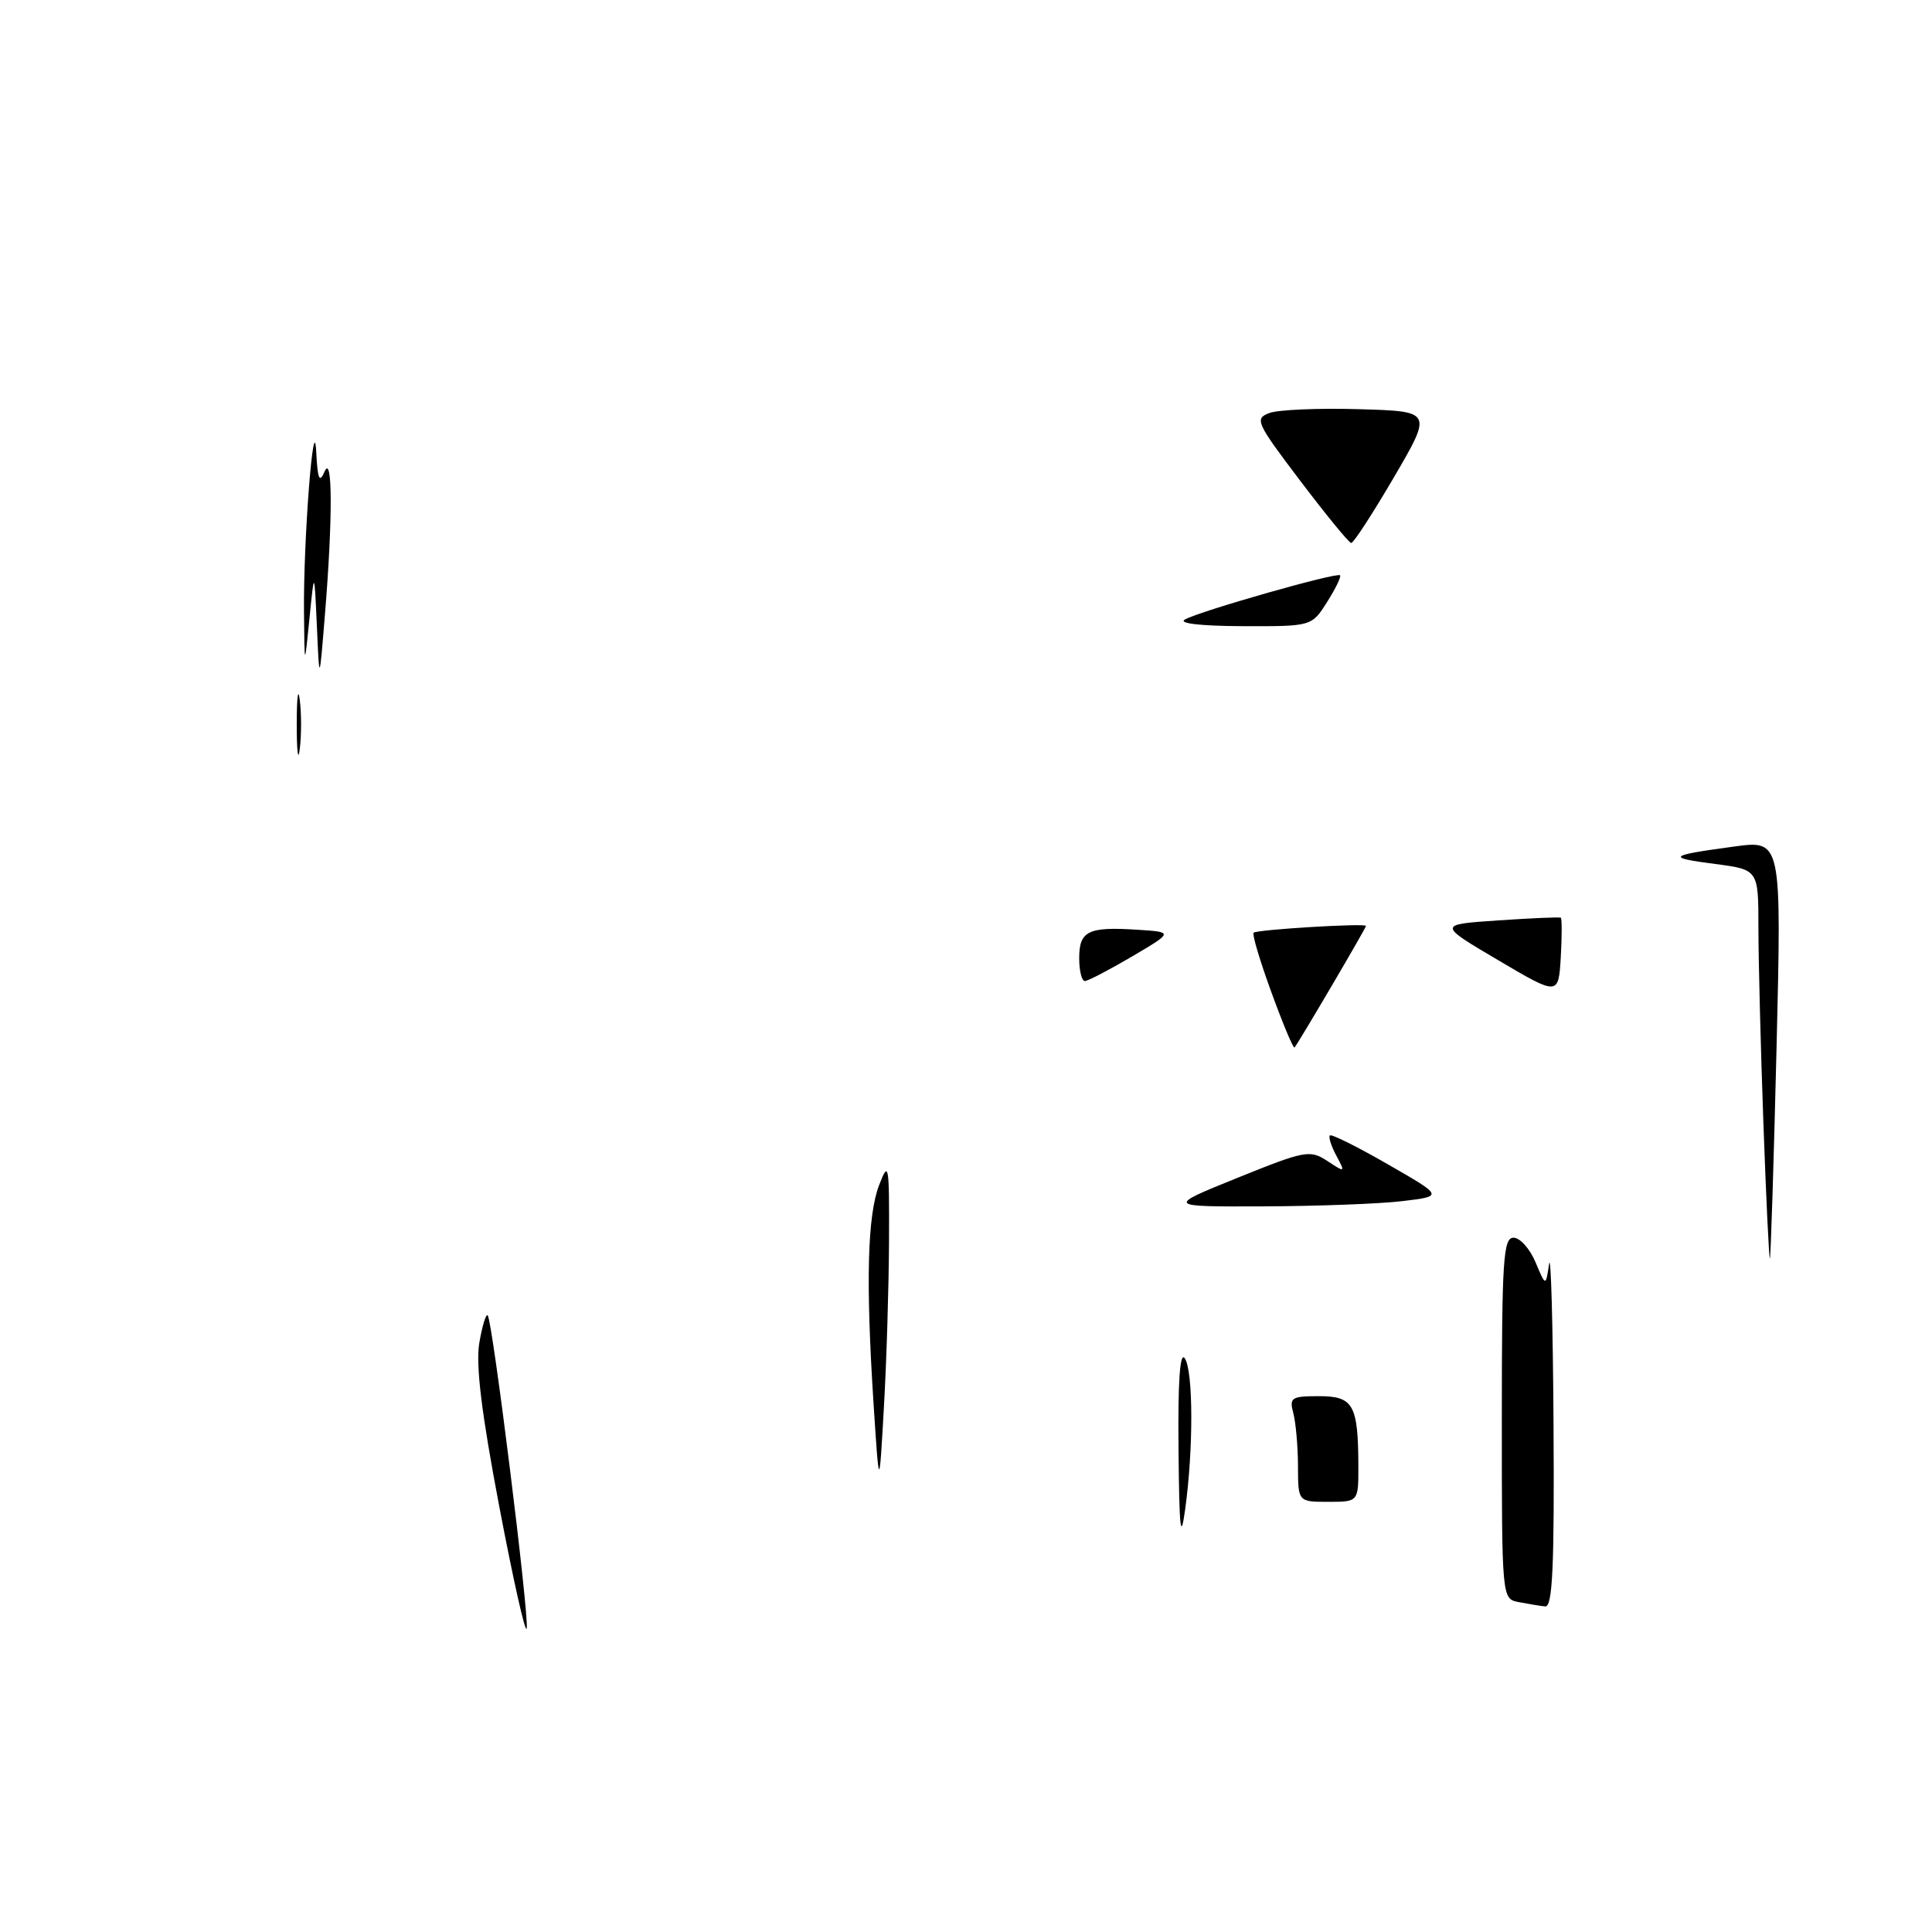 <?xml version="1.0" encoding="UTF-8" standalone="no"?>
<!DOCTYPE svg PUBLIC "-//W3C//DTD SVG 1.1//EN" "http://www.w3.org/Graphics/SVG/1.1/DTD/svg11.dtd" >
<svg xmlns="http://www.w3.org/2000/svg" xmlns:xlink="http://www.w3.org/1999/xlink" version="1.1" viewBox="0 0 256 256">
 <g >
 <path fill="currentColor"
d=" M 66.16 199.64 C 63.80 187.24 63.02 180.84 63.51 177.95 C 63.89 175.71 64.39 174.06 64.62 174.29 C 65.25 174.92 70.13 214.09 69.79 215.78 C 69.63 216.59 68.00 209.32 66.16 199.64 Z  M 201.25 212.29 C 199.00 211.86 199.00 211.86 199.00 187.93 C 199.00 166.99 199.19 164.00 200.55 164.00 C 201.40 164.00 202.71 165.46 203.46 167.24 C 204.82 170.48 204.82 170.48 205.26 167.49 C 205.50 165.85 205.77 175.41 205.85 188.75 C 205.97 207.63 205.72 212.97 204.75 212.86 C 204.06 212.79 202.49 212.53 201.25 212.29 Z  M 156.16 192.00 C 156.07 182.96 156.35 179.00 157.00 180.00 C 158.12 181.74 158.14 192.03 157.04 200.00 C 156.44 204.36 156.26 202.70 156.16 192.00 Z  M 171.99 194.25 C 171.98 191.64 171.70 188.49 171.37 187.25 C 170.82 185.19 171.11 185.00 174.77 185.00 C 179.33 185.00 179.96 186.12 179.99 194.25 C 180.00 199.00 180.00 199.00 176.00 199.00 C 172.00 199.00 172.00 199.00 171.99 194.25 Z  M 115.75 186.00 C 114.71 169.85 114.93 161.07 116.50 157.00 C 117.76 153.73 117.84 154.24 117.80 164.50 C 117.77 170.55 117.47 180.45 117.12 186.50 C 116.50 197.50 116.50 197.50 115.75 186.00 Z  M 233.66 148.85 C 233.30 138.86 233.00 127.20 233.00 122.95 C 233.00 115.23 233.00 115.23 227.25 114.48 C 220.71 113.63 221.01 113.36 229.79 112.17 C 236.07 111.32 236.07 111.32 235.40 138.91 C 235.03 154.08 234.63 166.62 234.52 166.76 C 234.41 166.90 234.02 158.84 233.66 148.85 Z  M 163.97 156.07 C 172.93 152.45 173.57 152.33 175.87 153.83 C 178.26 155.40 178.28 155.39 177.07 153.13 C 176.39 151.86 176.01 150.66 176.22 150.45 C 176.42 150.24 179.89 151.97 183.92 154.29 C 191.25 158.50 191.25 158.50 185.87 159.15 C 182.92 159.51 174.65 159.82 167.50 159.85 C 154.50 159.90 154.50 159.90 163.97 156.07 Z  M 168.48 131.52 C 166.96 127.36 165.89 123.79 166.11 123.59 C 166.56 123.17 181.00 122.30 181.00 122.69 C 181.00 122.98 171.96 138.35 171.53 138.80 C 171.37 138.96 170.00 135.69 168.48 131.52 Z  M 198.50 127.22 C 190.50 122.50 190.50 122.50 198.50 121.96 C 202.90 121.66 206.64 121.50 206.81 121.60 C 206.97 121.70 206.97 124.07 206.81 126.86 C 206.50 131.94 206.50 131.94 198.50 127.22 Z  M 143.00 126.97 C 143.00 123.36 144.17 122.78 150.63 123.19 C 155.50 123.50 155.50 123.50 150.00 126.74 C 146.97 128.52 144.16 129.99 143.75 129.99 C 143.34 130.00 143.00 128.64 143.00 126.97 Z  M 39.32 96.00 C 39.32 92.42 39.50 90.96 39.72 92.75 C 39.95 94.54 39.95 97.46 39.72 99.25 C 39.50 101.04 39.32 99.58 39.32 96.00 Z  M 41.99 83.00 C 41.65 75.50 41.65 75.50 41.00 82.00 C 40.35 88.50 40.35 88.50 40.28 81.00 C 40.19 71.54 41.59 53.62 41.91 60.00 C 42.09 63.51 42.33 64.06 43.00 62.50 C 44.07 60.00 44.10 68.71 43.05 81.50 C 42.32 90.50 42.32 90.50 41.99 83.00 Z  M 157.00 82.09 C 158.95 80.98 177.13 75.80 177.56 76.23 C 177.74 76.41 176.97 78.00 175.84 79.78 C 173.80 83.00 173.80 83.00 164.65 82.97 C 159.10 82.95 156.09 82.60 157.00 82.09 Z  M 172.29 63.71 C 166.43 55.97 166.20 55.47 168.22 54.72 C 169.39 54.29 174.73 54.06 180.08 54.22 C 189.81 54.50 189.81 54.50 184.70 63.25 C 181.88 68.06 179.34 71.98 179.04 71.95 C 178.74 71.93 175.71 68.22 172.29 63.71 Z "/>
</g>
</svg>